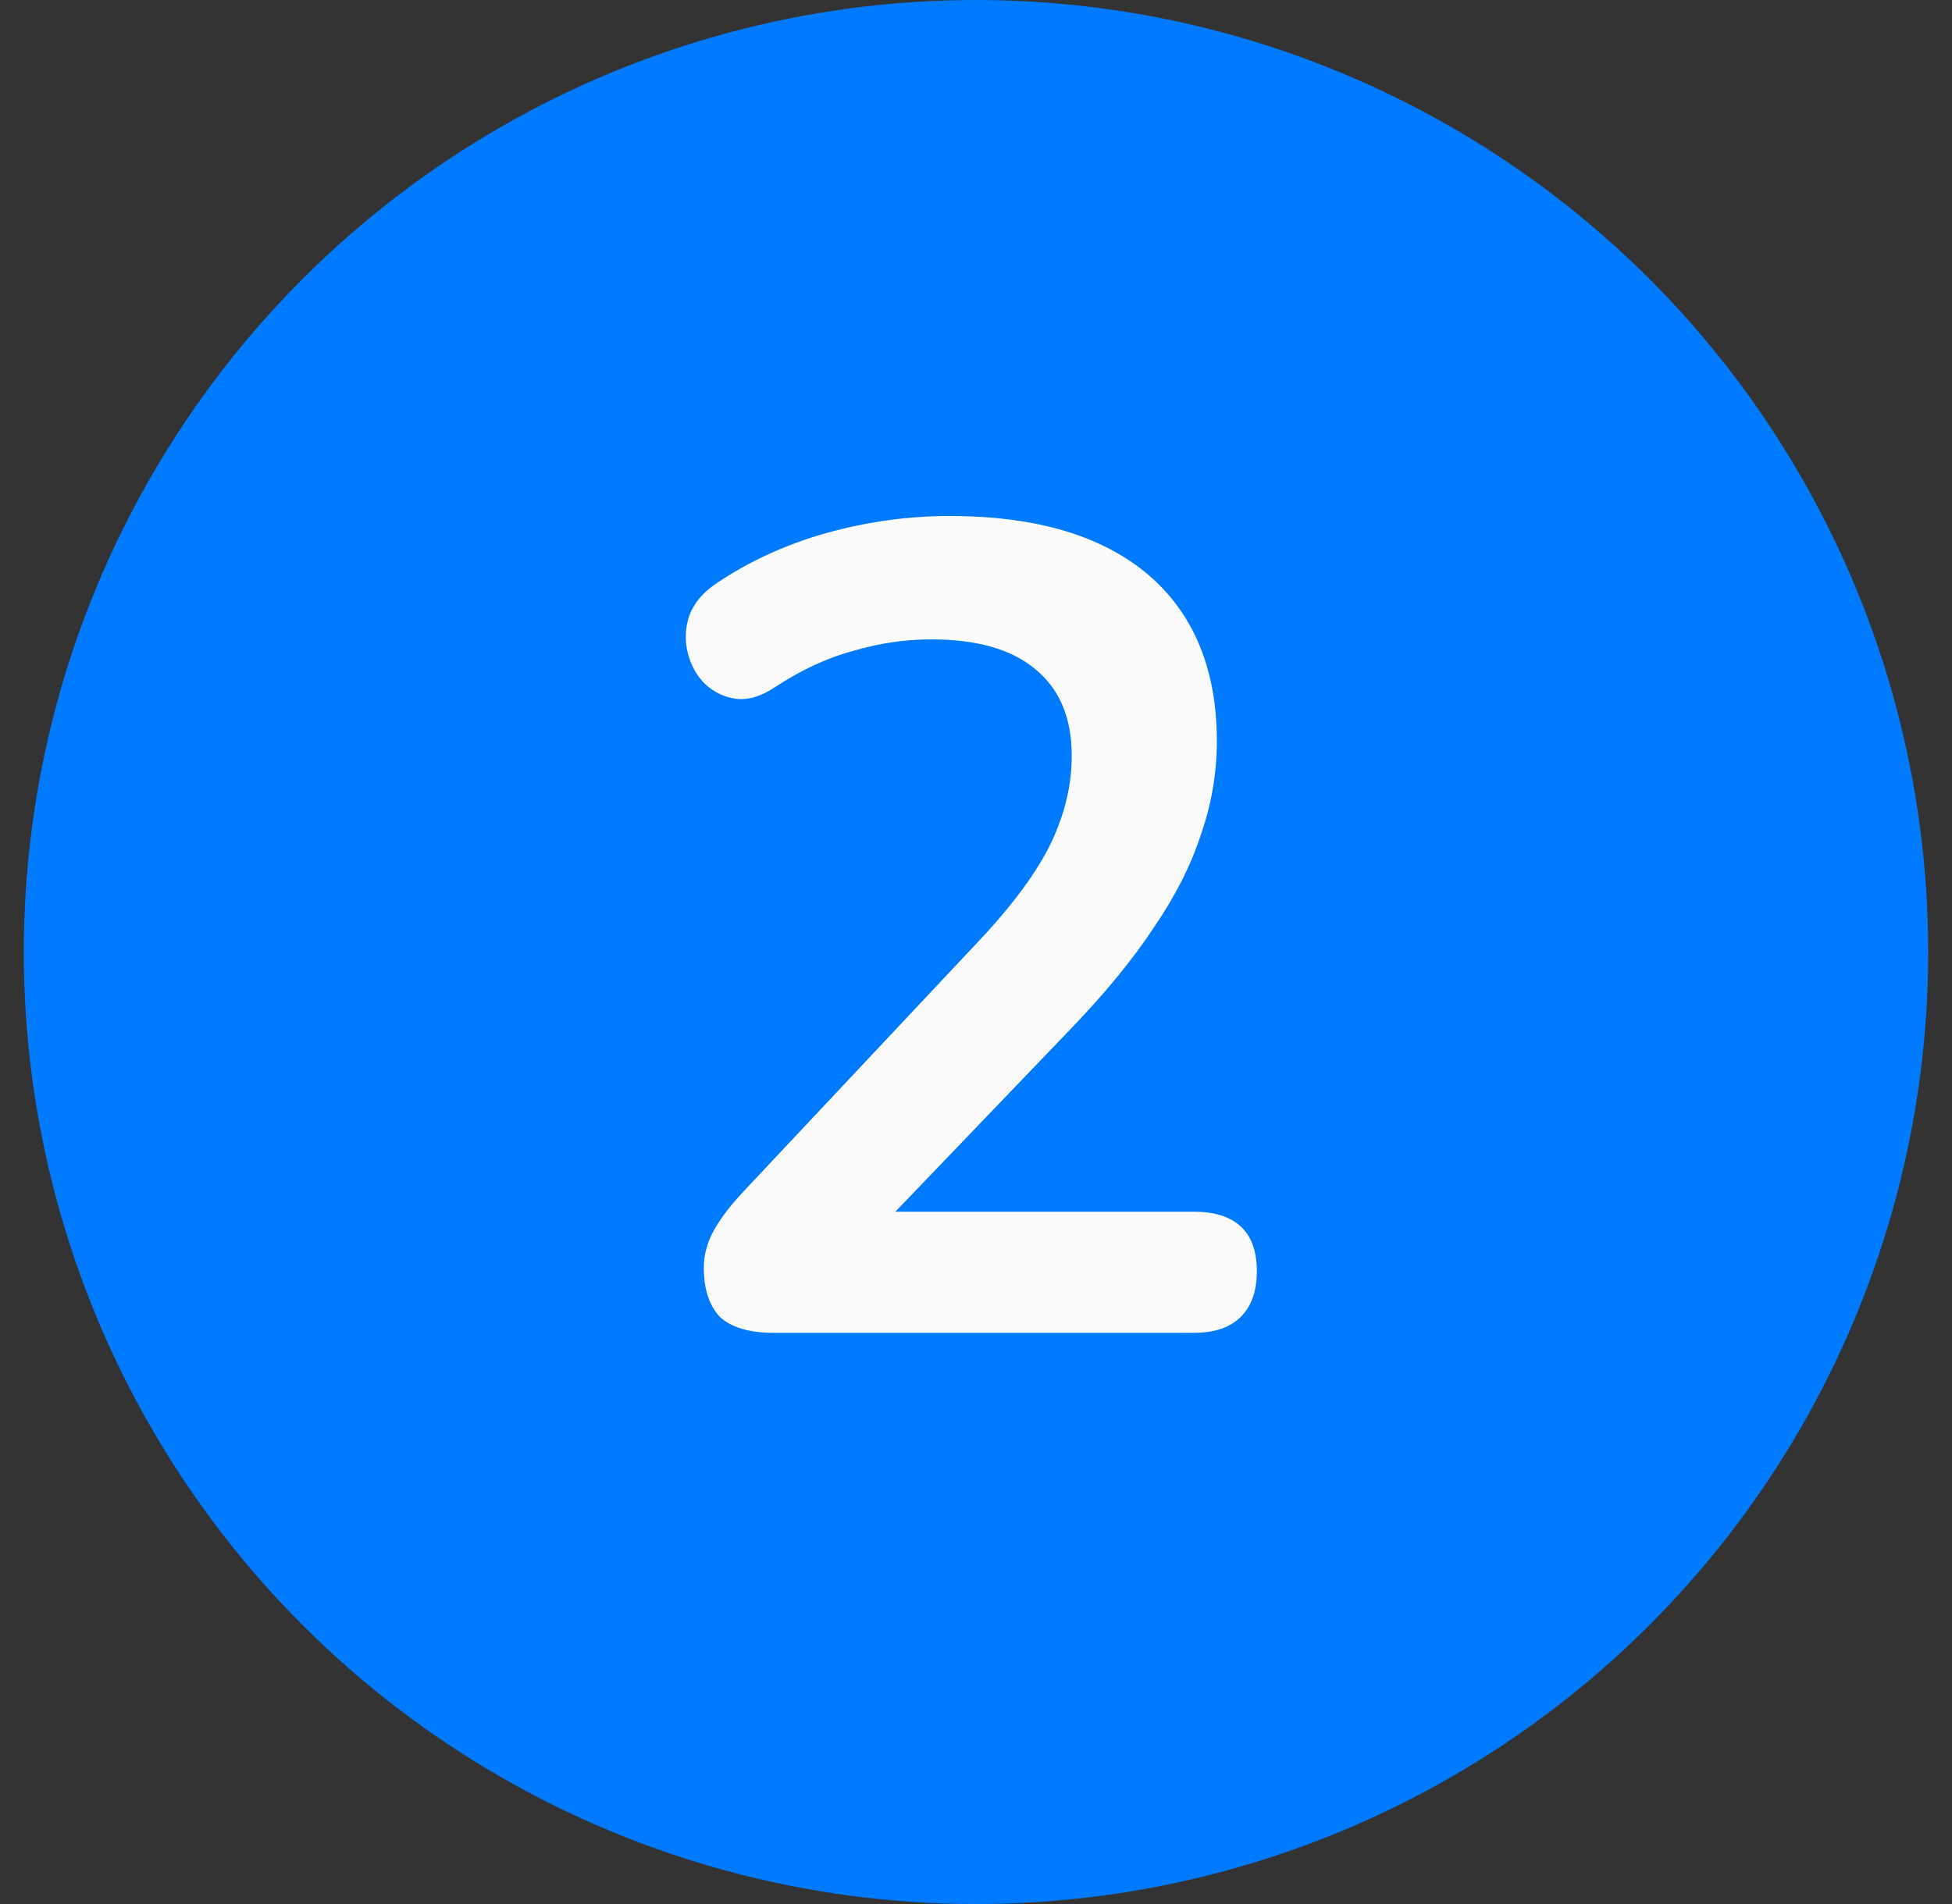 <svg width="41" height="40" viewBox="0 0 41 40" fill="none" xmlns="http://www.w3.org/2000/svg">
<rect x="0" y="0" width="41" height="40" fill="#333333" stroke="none"/>
<circle cx="20.5" cy="20" r="20" transform="rotate(-90 20.5 20)" fill="#007BFF"/>
<path d="M16.247 28C15.735 28 15.359 27.888 15.119 27.664C14.895 27.424 14.783 27.08 14.783 26.632C14.783 26.36 14.855 26.096 14.999 25.84C15.143 25.584 15.351 25.312 15.623 25.024L20.447 19.888C21.183 19.12 21.711 18.424 22.031 17.8C22.351 17.16 22.511 16.52 22.511 15.88C22.511 15.08 22.255 14.472 21.743 14.056C21.247 13.64 20.519 13.432 19.559 13.432C19.015 13.432 18.471 13.512 17.927 13.672C17.383 13.816 16.831 14.072 16.271 14.44C15.983 14.632 15.711 14.712 15.455 14.68C15.215 14.648 14.999 14.544 14.807 14.368C14.631 14.192 14.511 13.976 14.447 13.72C14.383 13.464 14.391 13.208 14.471 12.952C14.567 12.68 14.759 12.448 15.047 12.256C15.735 11.792 16.503 11.44 17.351 11.2C18.215 10.96 19.079 10.84 19.943 10.84C21.159 10.84 22.183 11.024 23.015 11.392C23.847 11.76 24.479 12.296 24.911 13C25.343 13.704 25.559 14.56 25.559 15.568C25.559 16.24 25.447 16.896 25.223 17.536C25.015 18.176 24.687 18.824 24.239 19.48C23.807 20.136 23.239 20.832 22.535 21.568L18.023 26.272V25.456H25.079C25.511 25.456 25.839 25.56 26.063 25.768C26.287 25.976 26.399 26.288 26.399 26.704C26.399 27.12 26.287 27.44 26.063 27.664C25.839 27.888 25.511 28 25.079 28H16.247Z" fill="#FAFAFA"/>
</svg>
